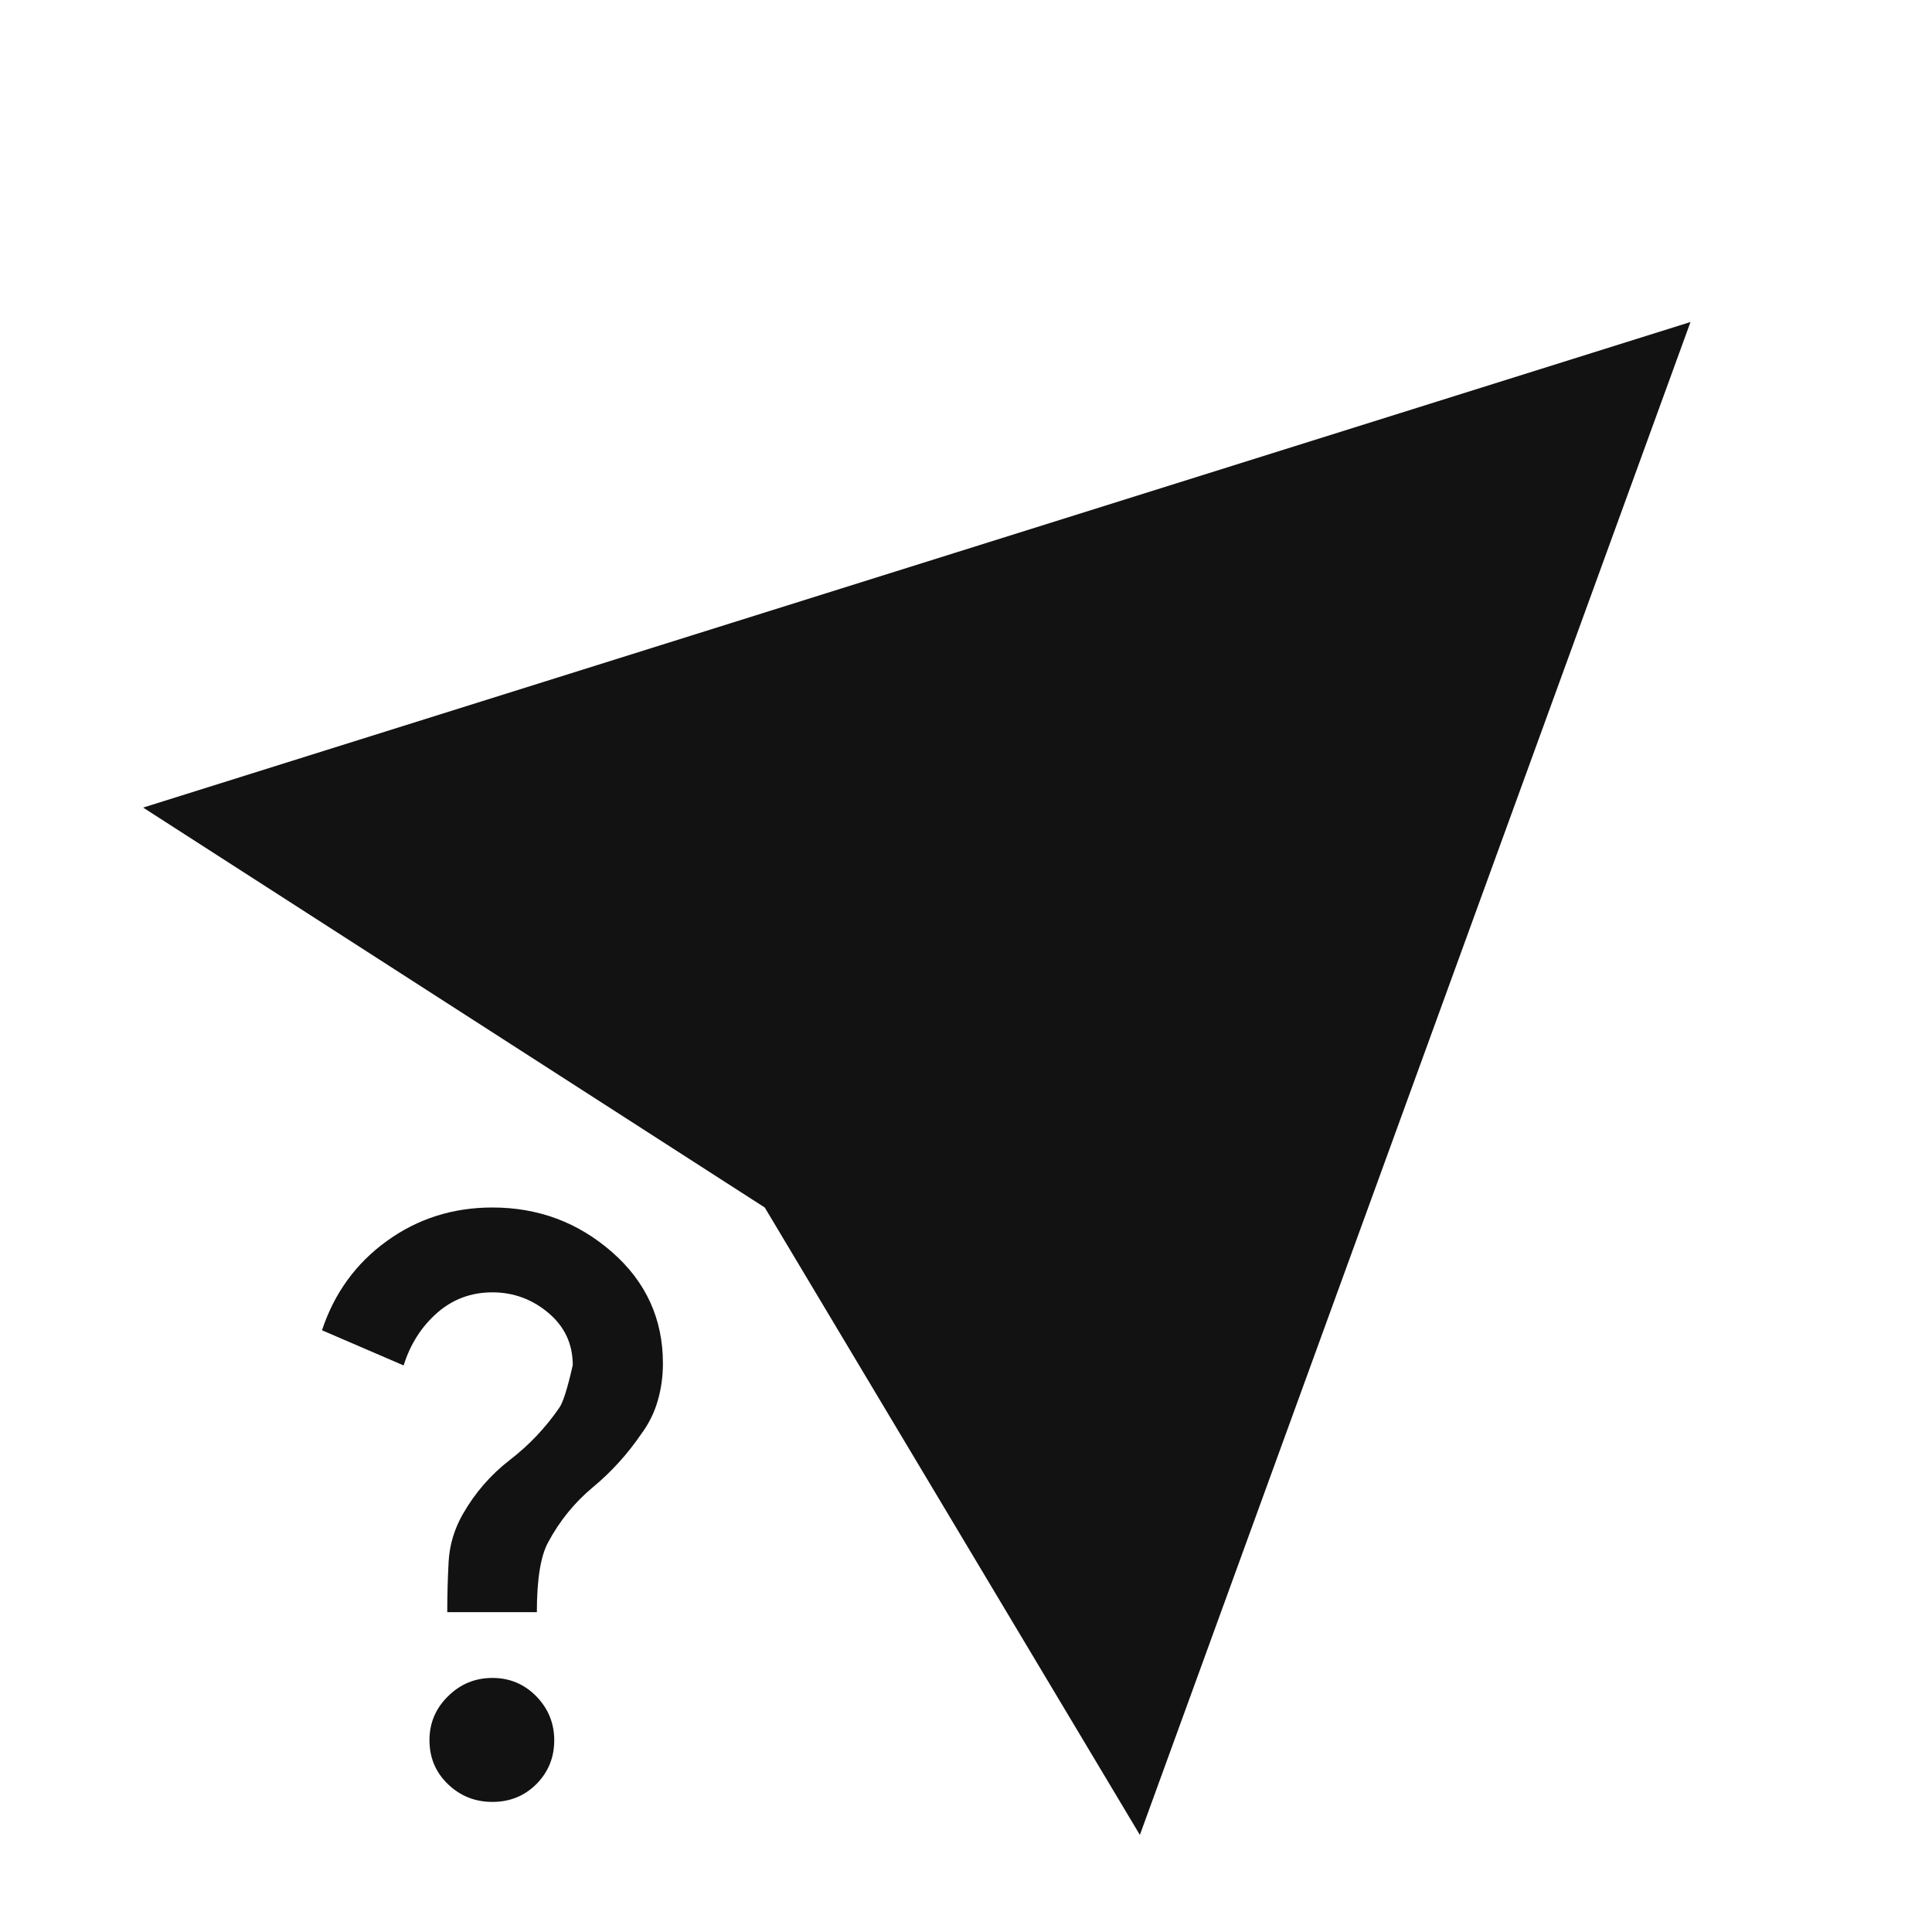 <svg width="24" height="24" viewBox="0 0 24 24" fill="none" xmlns="http://www.w3.org/2000/svg">
<path d="M21 4L14.16 22.794L9.5 15L1.778 10.032L21 4Z" fill="#121212"/>
<path d="M5.556 20.027C5.556 19.813 5.562 19.604 5.573 19.398C5.585 19.192 5.643 18.995 5.75 18.808C5.901 18.544 6.096 18.319 6.335 18.135C6.573 17.951 6.777 17.736 6.946 17.49C6.992 17.429 7.049 17.251 7.115 16.958C7.115 16.695 7.014 16.479 6.812 16.309C6.61 16.139 6.378 16.054 6.117 16.054C5.853 16.054 5.624 16.139 5.43 16.309C5.236 16.48 5.097 16.697 5.014 16.962L4 16.525C4.153 16.063 4.422 15.693 4.806 15.416C5.189 15.139 5.626 15 6.117 15C6.685 15 7.18 15.184 7.602 15.553C8.024 15.922 8.235 16.383 8.235 16.936C8.235 17.101 8.213 17.257 8.169 17.406C8.126 17.554 8.057 17.691 7.964 17.816C7.793 18.066 7.594 18.285 7.366 18.474C7.139 18.663 6.954 18.89 6.812 19.154C6.717 19.324 6.669 19.615 6.669 20.027H5.556Z" fill="#121212"/>
<path d="M6.117 22.384C5.902 22.384 5.718 22.311 5.565 22.164C5.411 22.016 5.335 21.834 5.335 21.617C5.335 21.405 5.411 21.223 5.565 21.072C5.718 20.92 5.902 20.844 6.117 20.844C6.331 20.844 6.513 20.92 6.662 21.072C6.81 21.224 6.885 21.406 6.885 21.619C6.885 21.832 6.811 22.013 6.664 22.162C6.516 22.31 6.334 22.384 6.117 22.384Z" fill="#121212"/>
</svg>
